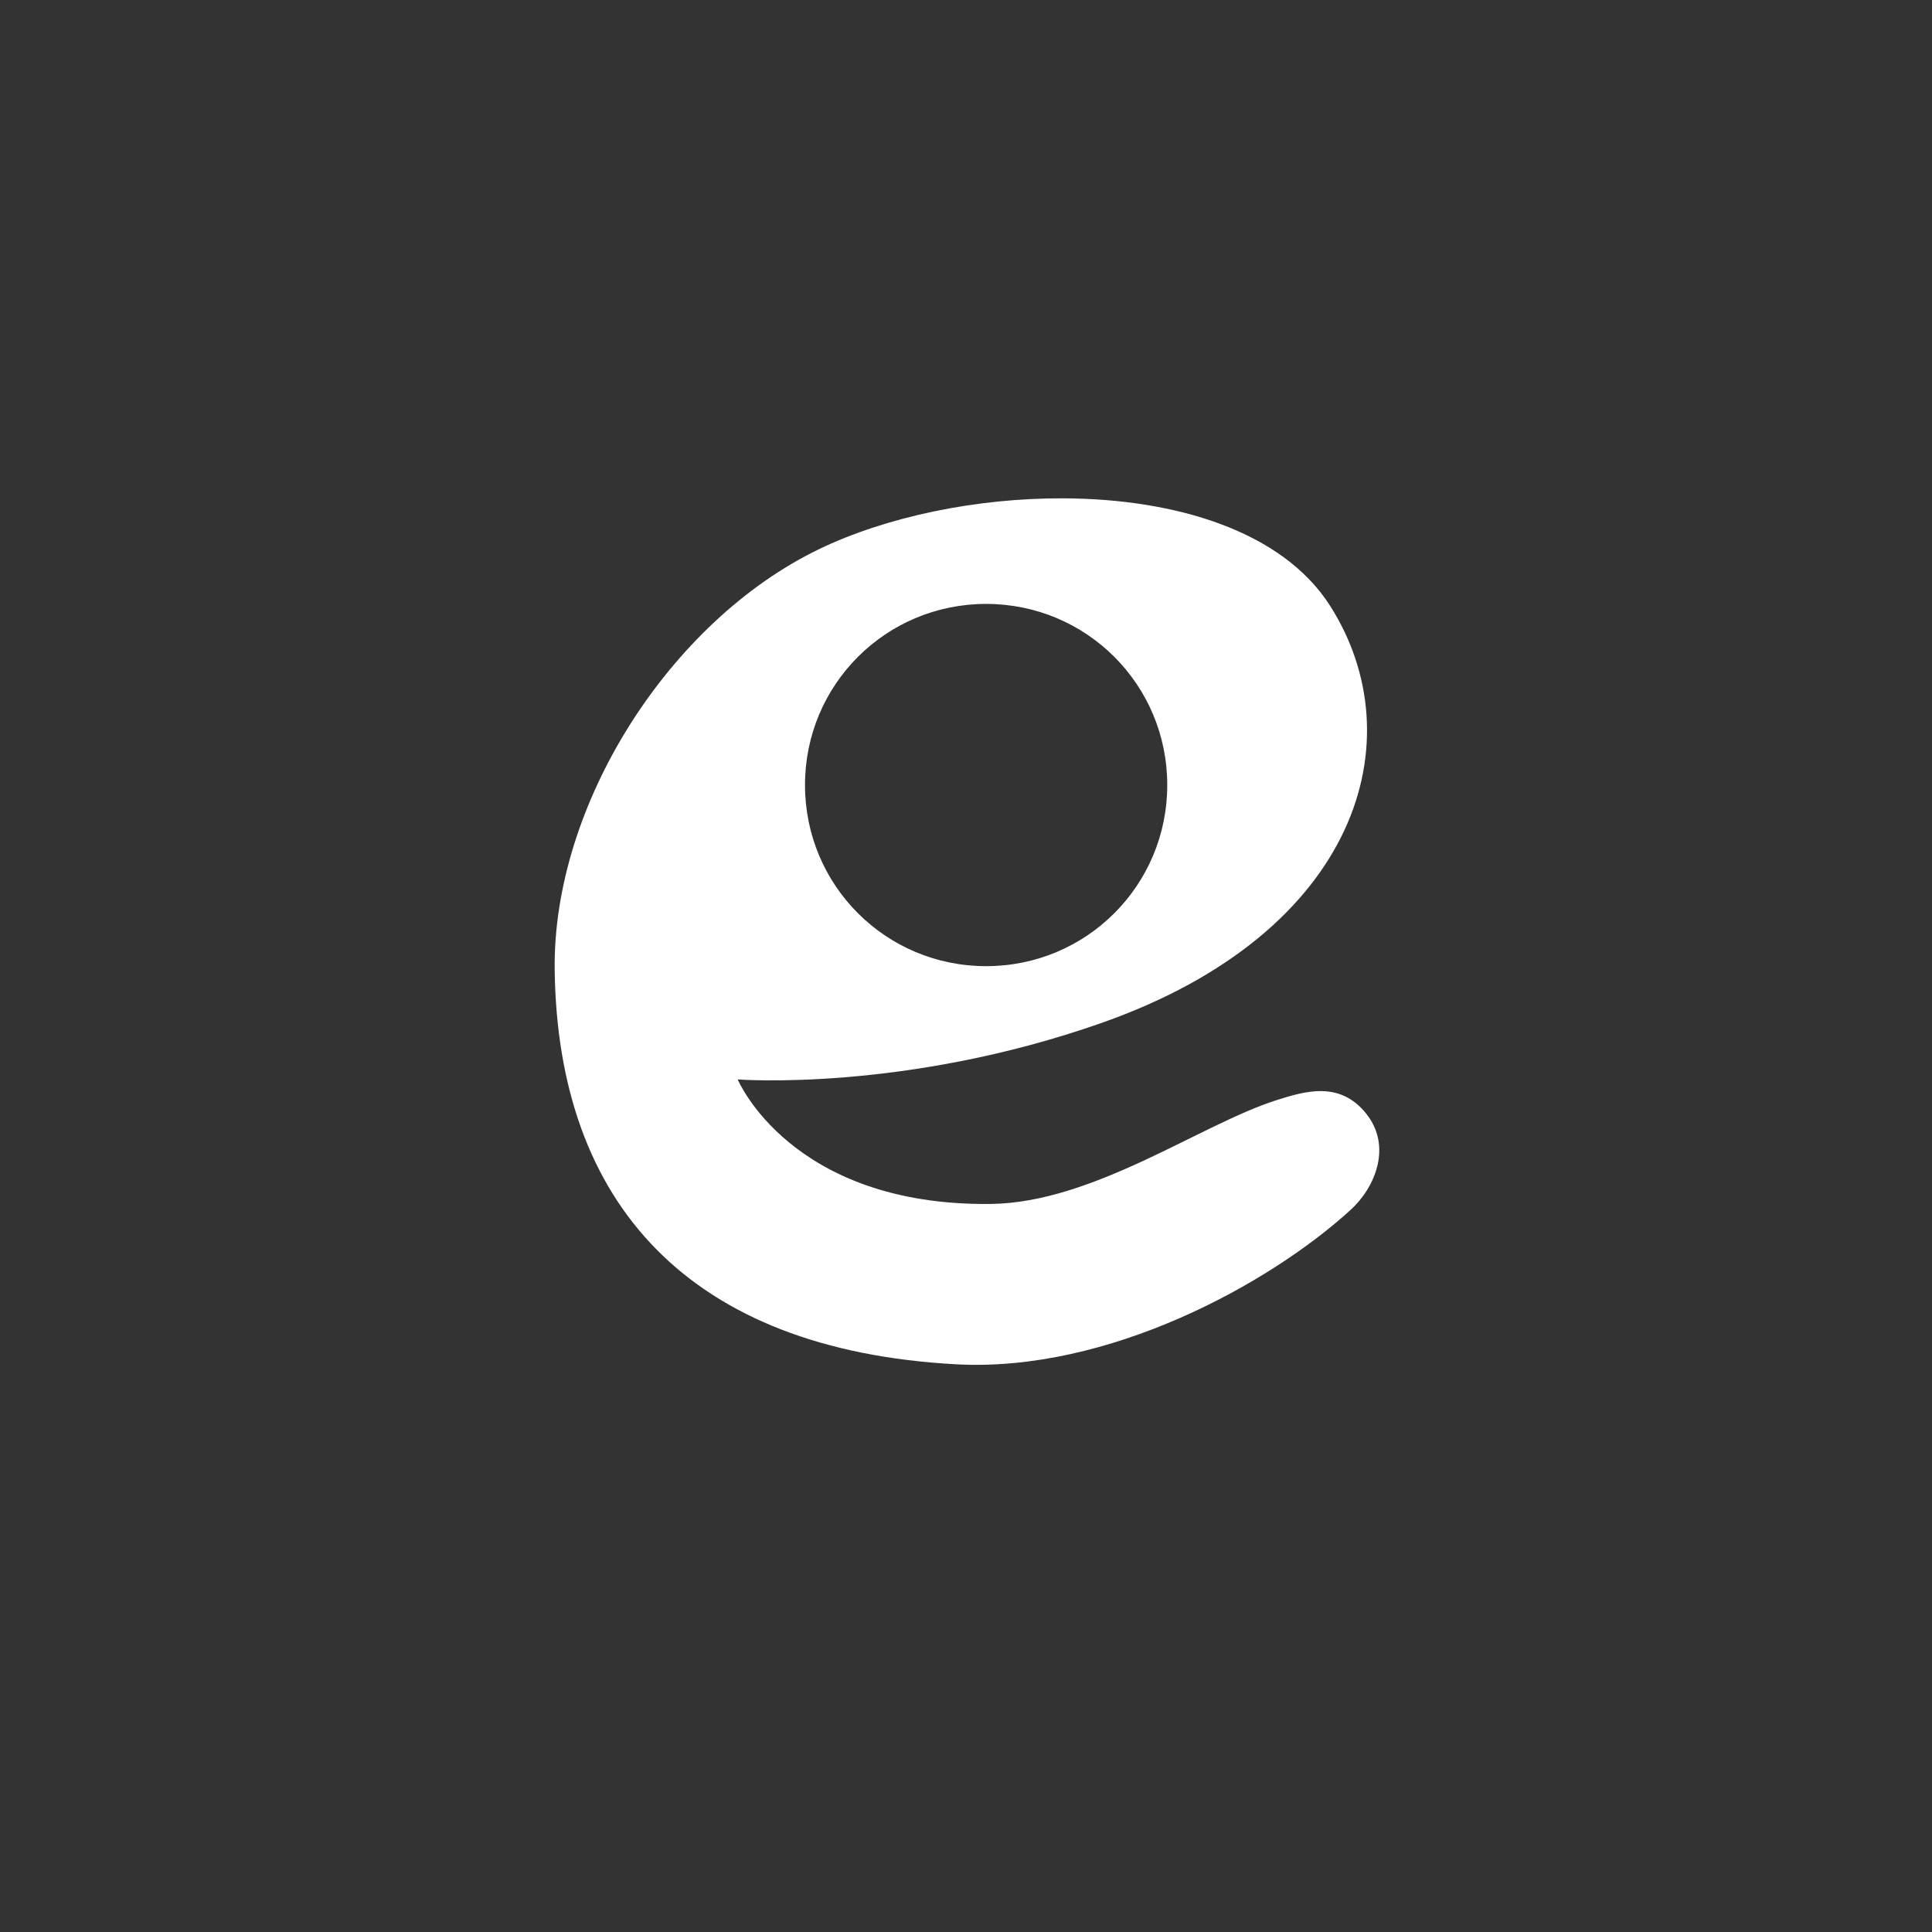 <?xml version="1.0" encoding="UTF-8" standalone="no"?>
<!-- Created with Inkscape (http://www.inkscape.org/) -->

<svg
   xmlns:dc="http://purl.org/dc/elements/1.1/"
   xmlns:cc="http://creativecommons.org/ns#"
   xmlns:rdf="http://www.w3.org/1999/02/22-rdf-syntax-ns#"
   xmlns:svg="http://www.w3.org/2000/svg"
   xmlns="http://www.w3.org/2000/svg"
   xmlns:xlink="http://www.w3.org/1999/xlink"
   xmlns:sodipodi="http://sodipodi.sourceforge.net/DTD/sodipodi-0.dtd"
   xmlns:inkscape="http://www.inkscape.org/namespaces/inkscape"
   width="48px"
   height="48px"
   viewBox="0 0 48 48"
   version="1.1"
   id="SVGRoot"
   inkscape:version="0.92.4 (5da689c313, 2019-01-14)"
   sodipodi:docname="envea.svg">
  <rect x="0" y="0" width="48" height="48" fill="#333333" stroke="none"/>
  <defs
     id="defs1995">
    <linearGradient
       gradientUnits="userSpaceOnUse"
       y2="50"
       x2="90"
       y1="20"
       x1="60"
       xlink:href="#WhiteTransparent-4"
       id="IcecapTip-6"
       gradientTransform="matrix(0.997,0,0,0.996,-89.842,-62.996)" />
    <linearGradient
       gradientUnits="userSpaceOnUse"
       id="WhiteTransparent-4">
      <stop
         id="stop7606-4"
         offset="0"
         style="stop-color:white;stop-opacity:1" />
      <stop
         id="stop7608-7"
         offset="1"
         style="stop-color:white;stop-opacity:0" />
    </linearGradient>
  </defs>
  <sodipodi:namedview
     id="base"
     pagecolor="#ffffff"
     bordercolor="#666666"
     borderopacity="1.0"
     inkscape:pageopacity="0.0"
     inkscape:pageshadow="2"
     inkscape:zoom="12.786848"
     inkscape:cx="-3.8779535"
     inkscape:cy="24.993453"
     inkscape:document-units="px"
     inkscape:current-layer="layer1"
     showgrid="true"
     inkscape:window-width="1920"
     inkscape:window-height="1017"
     inkscape:window-x="-8"
     inkscape:window-y="-8"
     inkscape:window-maximized="1"
     inkscape:grid-bbox="true"
     showguides="true"
     inkscape:guide-bbox="true"
     inkscape:snap-global="true">
    <inkscape:grid
       type="xygrid"
       id="grid2562" />
  </sodipodi:namedview>
  <g
     inkscape:label="Layer 1"
     inkscape:groupmode="layer"
     id="layer1">
    <path
       style="fill:#ffffff"
       d="M 26.424 12.381 C 24.261 12.371 22.022 12.836 20.344 13.646 C 16.639 15.436 13.727 19.986 13.781 24.1 C 13.857 29.902 17.117 33.54 23.766 33.896 C 27.524 34.098 31.533 31.91 33.562 30.053 C 34.158 29.508 34.599 28.483 33.938 27.662 C 33.283 26.85 32.427 27.107 31.713 27.334 C 29.82 27.936 27.164 29.884 24.609 29.912 C 19.641 29.966 18.328 26.818 18.328 26.818 C 18.328 26.818 22.468 27.14 27.375 25.412 C 33.757 23.165 35.161 18.374 33.047 15.053 C 31.862 13.191 29.205 12.393 26.424 12.381 z M 24.5 15.004 C 26.993 15.004 29 17.011 29 19.504 C 29 21.997 26.993 24.004 24.5 24.004 C 22.007 24.004 20 21.997 20 19.504 C 20 17.011 22.007 15.004 24.5 15.004 z "
       id="path838" />
  </g>
</svg>
